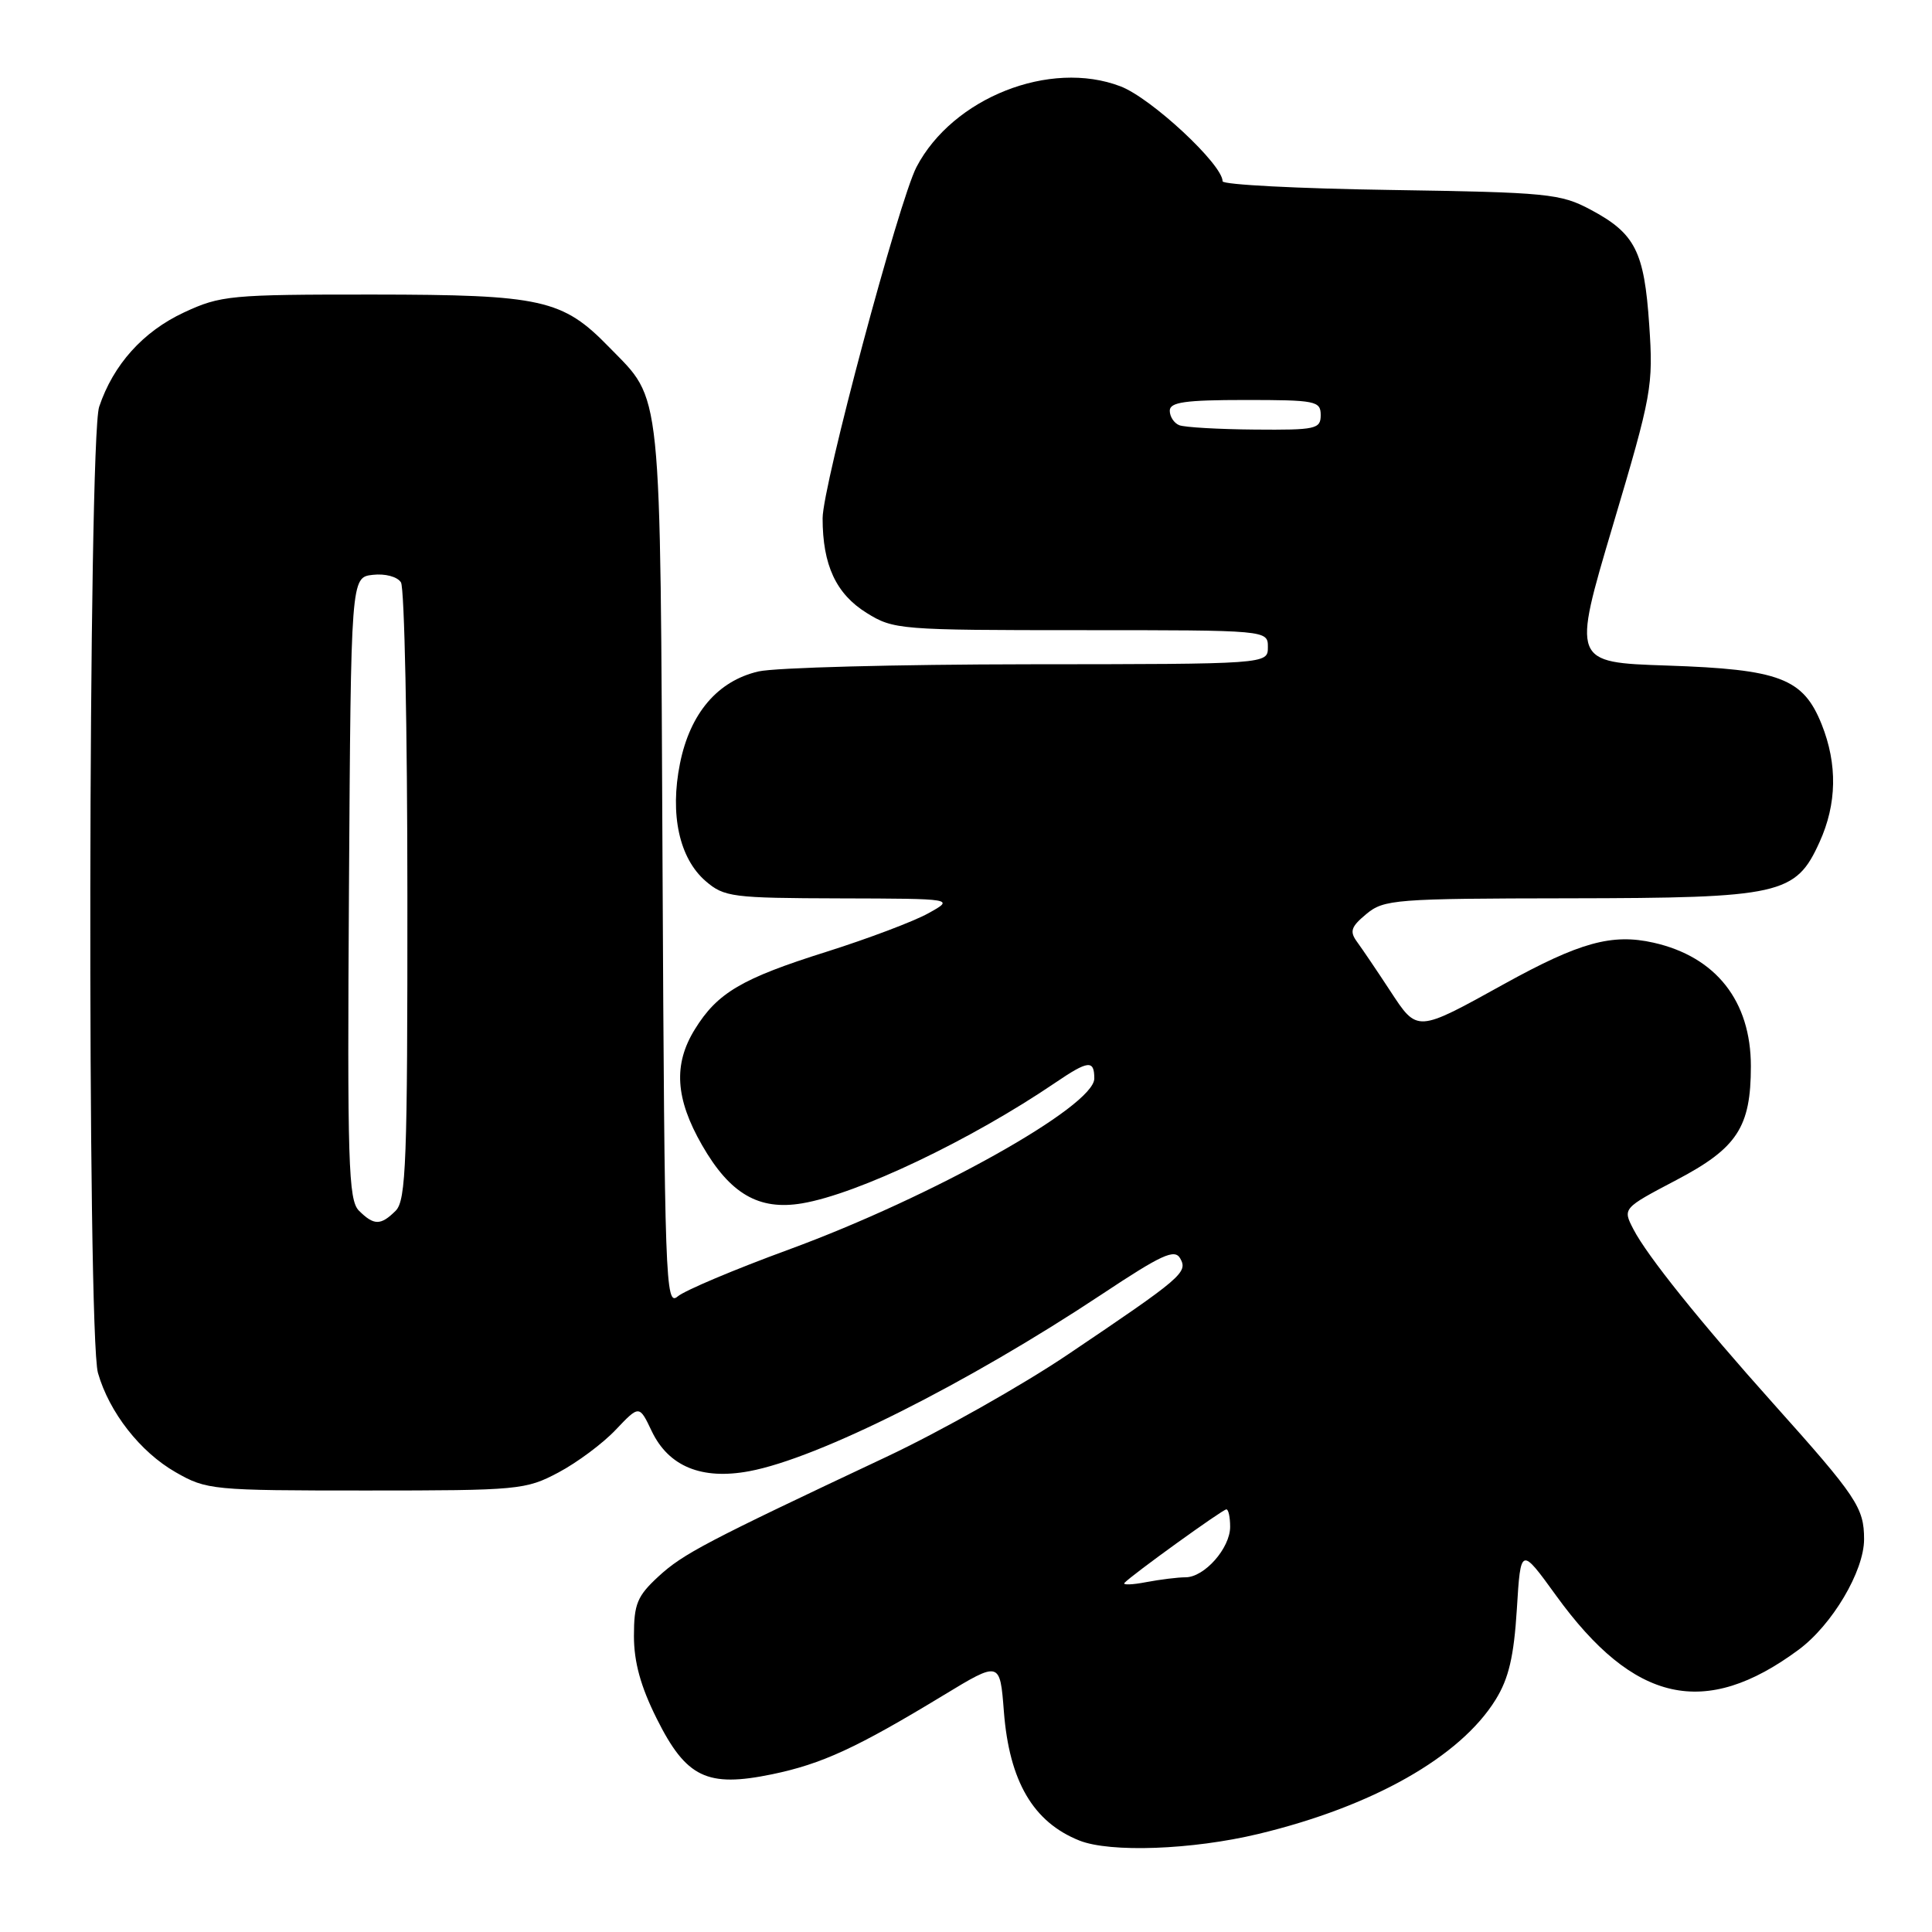 <?xml version="1.0" encoding="UTF-8" standalone="no"?>
<!DOCTYPE svg PUBLIC "-//W3C//DTD SVG 1.1//EN" "http://www.w3.org/Graphics/SVG/1.1/DTD/svg11.dtd" >
<svg xmlns="http://www.w3.org/2000/svg" xmlns:xlink="http://www.w3.org/1999/xlink" version="1.1" viewBox="0 0 256 256">
 <g >
 <path fill="currentColor"
d=" M 166.73 243.01 C 181.86 239.38 193.48 232.81 198.18 225.21 C 199.92 222.40 200.60 219.48 200.99 213.22 C 201.50 204.94 201.50 204.94 206.19 211.42 C 216.51 225.68 225.91 227.78 238.31 218.61 C 242.77 215.32 247.00 208.18 247.00 203.96 C 247.00 199.78 246.03 198.33 234.99 186.00 C 225.24 175.11 218.26 166.41 216.44 162.89 C 215.00 160.11 215.00 160.11 222.13 156.36 C 230.19 152.13 232.00 149.36 232.00 141.28 C 232.00 132.64 227.37 126.77 219.10 124.91 C 213.60 123.67 209.31 124.86 199.35 130.36 C 187.64 136.84 187.84 136.83 184.19 131.27 C 182.47 128.64 180.50 125.74 179.83 124.82 C 178.80 123.42 179.00 122.81 181.05 121.11 C 183.37 119.18 184.84 119.06 207.85 119.03 C 235.97 118.99 237.94 118.56 241.10 111.58 C 243.40 106.52 243.49 101.27 241.38 95.98 C 238.93 89.87 235.84 88.69 220.91 88.19 C 208.32 87.77 208.32 87.77 213.71 69.64 C 218.89 52.23 219.08 51.16 218.53 43.04 C 217.87 33.28 216.67 30.93 210.74 27.77 C 206.77 25.66 205.07 25.49 184.25 25.17 C 172.01 24.99 162.00 24.47 162.00 24.02 C 162.00 21.79 152.54 12.99 148.47 11.44 C 139.12 7.86 126.24 12.96 121.44 22.13 C 119.11 26.61 109.00 64.40 109.00 68.67 C 109.00 74.87 110.78 78.70 114.84 81.22 C 118.39 83.43 119.24 83.50 143.25 83.50 C 168.00 83.50 168.00 83.50 168.00 85.75 C 168.00 88.00 168.00 88.00 136.25 88.02 C 118.79 88.04 102.70 88.46 100.50 88.97 C 95.10 90.22 91.44 94.50 90.10 101.17 C 88.74 107.93 90.01 113.73 93.50 116.75 C 95.96 118.87 97.02 119.00 111.31 119.04 C 126.50 119.08 126.50 119.08 123.00 121.02 C 121.08 122.09 115.00 124.38 109.50 126.12 C 98.26 129.66 95.06 131.55 92.07 136.39 C 89.20 141.03 89.48 145.56 93.02 151.73 C 96.72 158.19 100.55 160.42 106.28 159.45 C 113.66 158.21 128.67 151.05 139.84 143.46 C 144.20 140.50 145.00 140.41 145.00 142.91 C 145.00 146.59 123.51 158.61 104.50 165.58 C 97.35 168.20 90.73 170.99 89.79 171.79 C 88.18 173.16 88.06 169.85 87.79 114.87 C 87.47 50.10 87.80 53.28 80.70 45.99 C 74.54 39.66 71.81 39.05 49.50 39.03 C 30.51 39.02 29.24 39.14 24.38 41.40 C 18.95 43.93 15.01 48.32 13.14 53.90 C 11.68 58.27 11.53 176.86 12.98 181.92 C 14.47 187.14 18.58 192.39 23.26 195.07 C 27.38 197.43 28.10 197.50 48.50 197.50 C 68.72 197.50 69.67 197.41 74.00 195.11 C 76.47 193.80 79.90 191.25 81.60 189.44 C 84.71 186.17 84.71 186.17 86.36 189.64 C 88.60 194.32 92.98 196.12 99.29 194.94 C 108.45 193.23 128.13 183.35 146.00 171.50 C 153.94 166.23 155.64 165.45 156.38 166.74 C 157.44 168.60 156.65 169.27 141.48 179.49 C 135.41 183.58 124.61 189.67 117.48 193.03 C 93.48 204.33 90.51 205.89 87.25 208.89 C 84.43 211.49 84.00 212.54 84.00 216.78 C 84.00 220.23 84.89 223.47 87.02 227.73 C 90.93 235.56 93.68 236.88 102.31 235.10 C 108.91 233.73 113.51 231.61 125.00 224.64 C 132.50 220.09 132.50 220.09 133.02 226.80 C 133.74 236.03 136.90 241.44 143.02 243.88 C 147.10 245.51 157.97 245.11 166.73 243.01 Z  M 149.00 209.74 C 149.95 208.70 162.01 200.00 162.50 200.00 C 162.78 200.00 163.00 201.04 163.00 202.31 C 163.00 205.14 159.59 209.00 157.09 209.00 C 156.08 209.00 153.73 209.29 151.88 209.64 C 150.02 210.00 148.72 210.04 149.00 209.74 Z  M 47.56 160.42 C 46.16 159.02 46.01 154.11 46.24 117.67 C 46.50 76.50 46.50 76.50 49.39 76.17 C 51.03 75.98 52.65 76.41 53.13 77.17 C 53.59 77.90 53.98 96.58 53.98 118.68 C 54.00 153.88 53.81 159.05 52.43 160.43 C 50.45 162.40 49.55 162.40 47.56 160.42 Z  M 156.25 56.34 C 155.56 56.06 155.00 55.20 155.00 54.42 C 155.00 53.29 157.04 53.00 165.00 53.00 C 174.33 53.00 175.00 53.13 175.00 55.00 C 175.00 56.85 174.36 56.99 166.25 56.92 C 161.44 56.88 156.94 56.62 156.25 56.34 Z "/>
</g>
</svg>